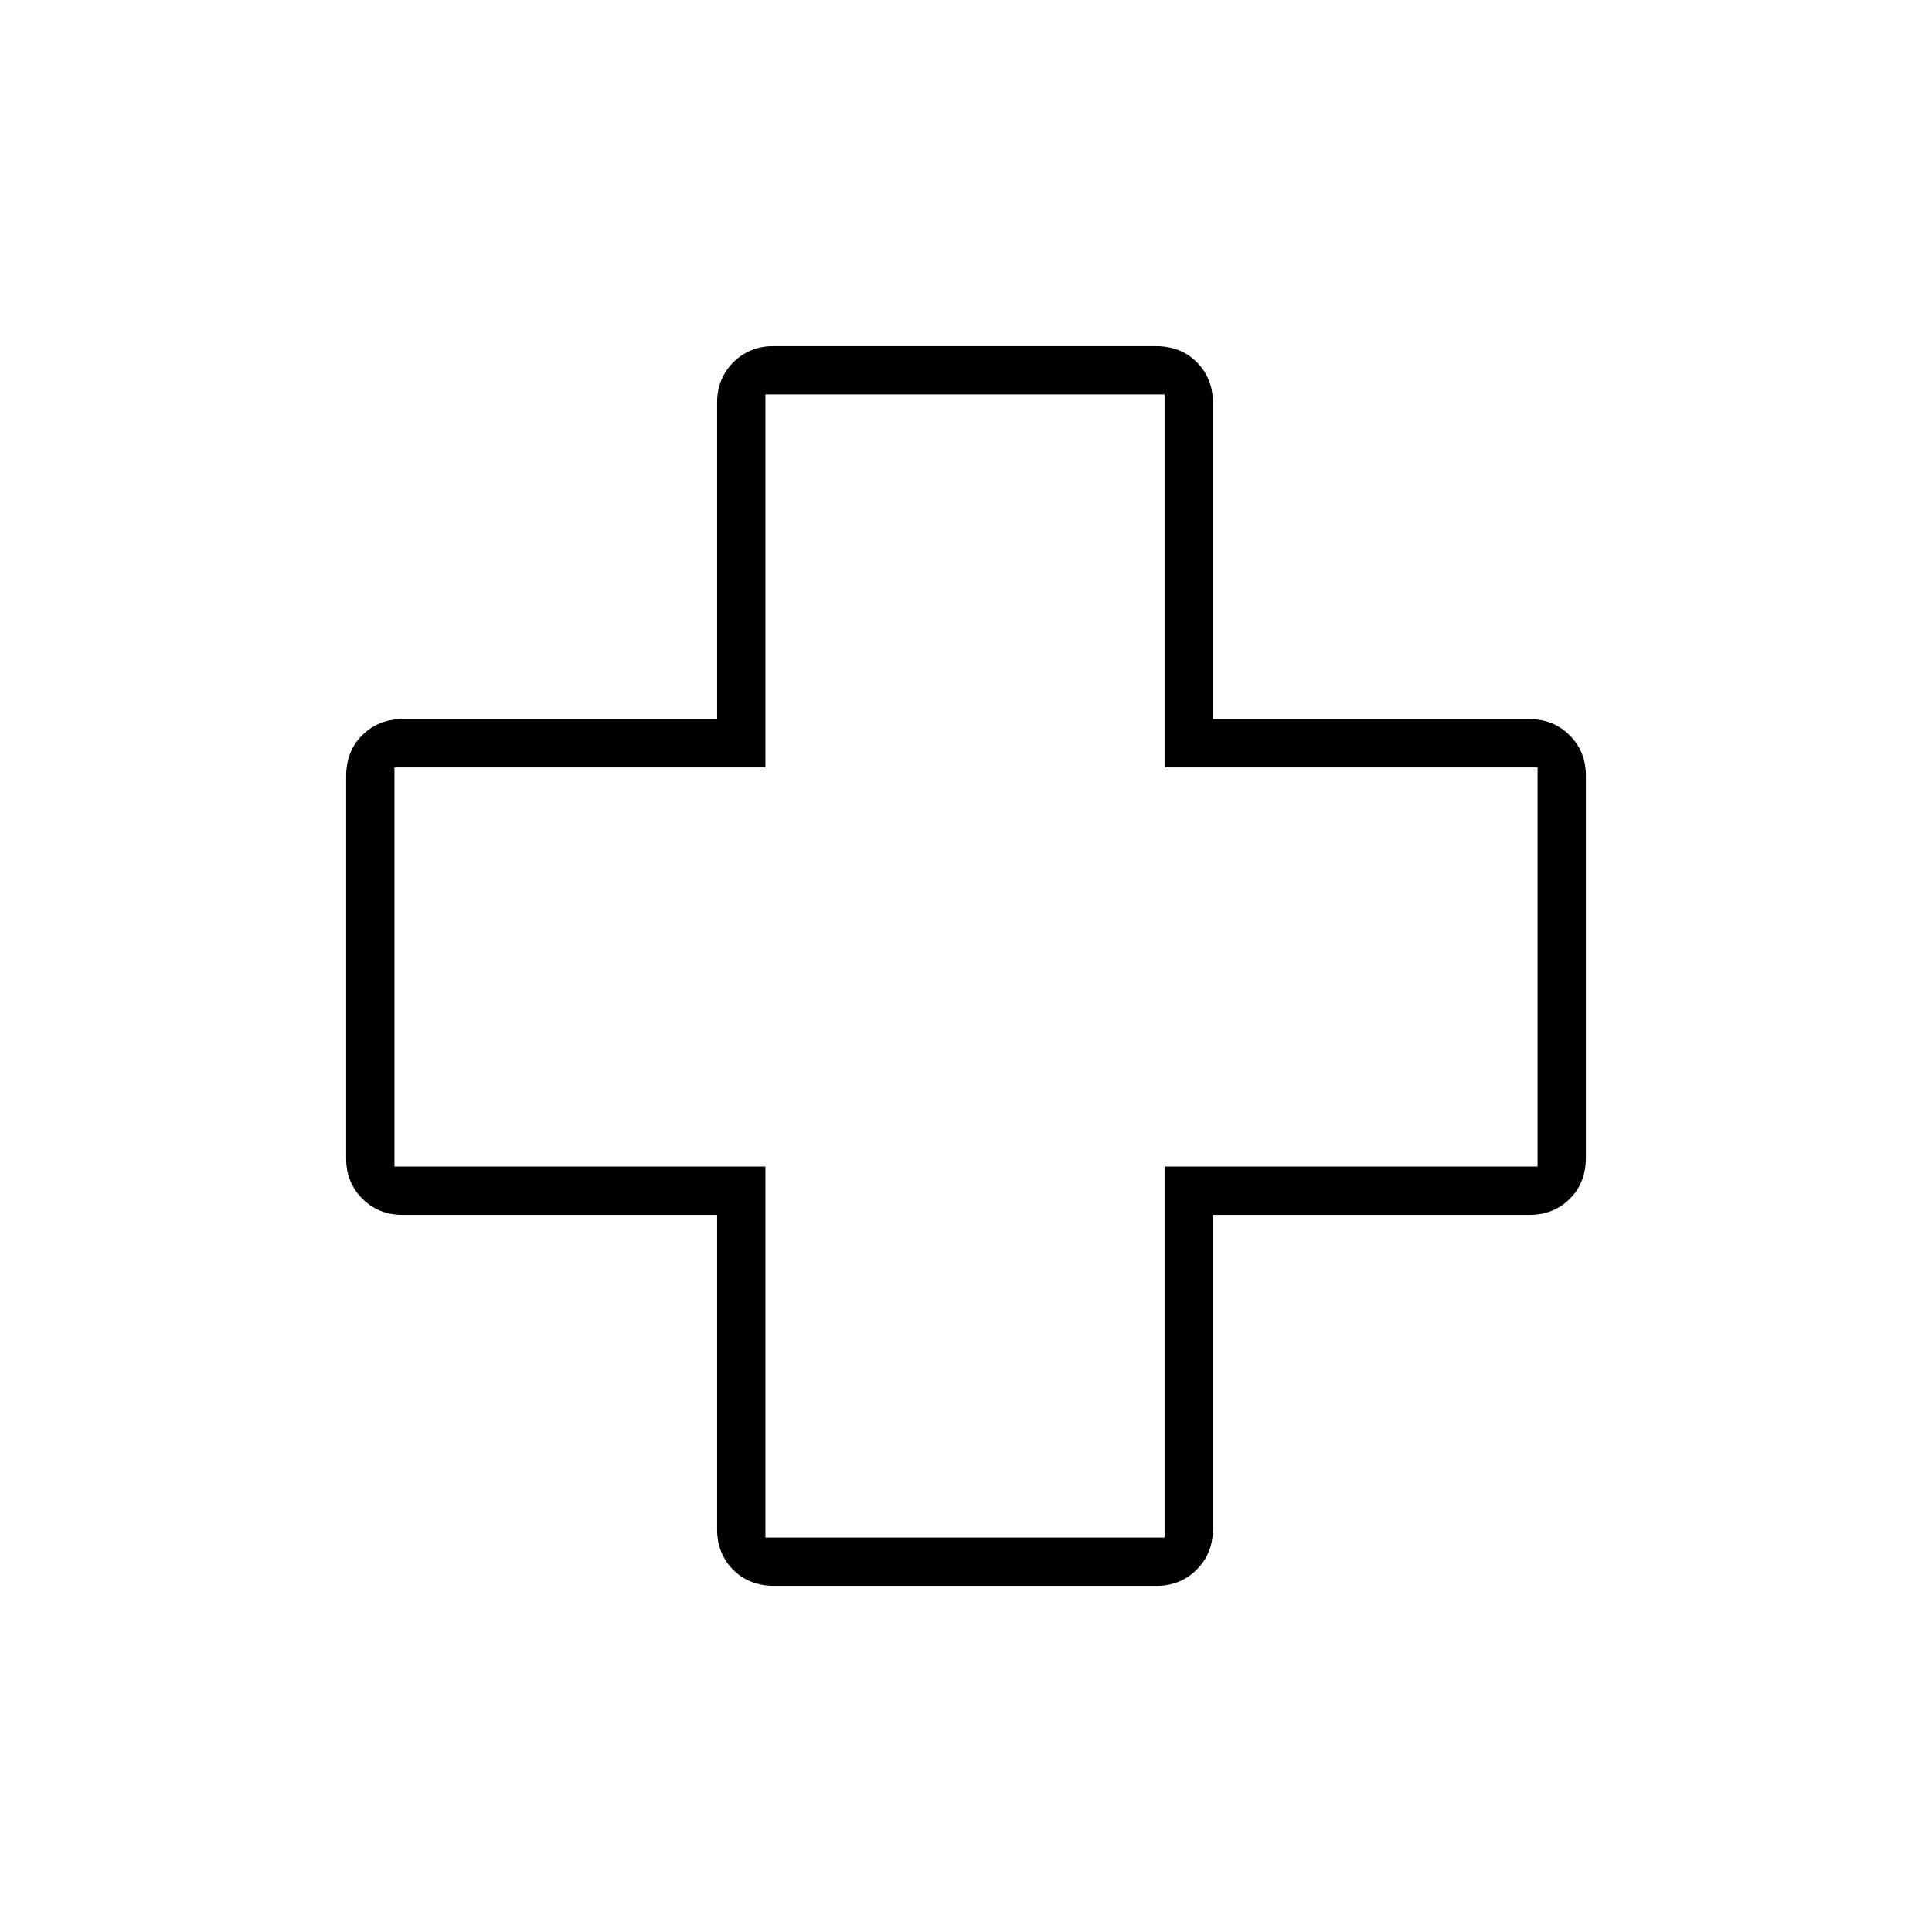 <svg xmlns="http://www.w3.org/2000/svg" height="40" viewBox="0 -960 960 960" width="40"><path d="M384.7-172q-12.52 0-20.44-8.05-7.93-8.05-7.93-19.95v-156.33H200q-11.9 0-19.95-8.05-8.05-8.05-8.05-19.95V-574.3q0-12.52 8.05-20.44 8.05-7.93 19.95-7.93h156.33V-760q0-11.9 8.05-19.95 8.05-8.05 19.95-8.05H574.3q12.52 0 20.44 8.05 7.93 8.05 7.93 19.95v157.33H760q11.9 0 19.95 8.05 8.05 8.05 8.05 19.95v189.97q0 12.52-8.05 20.44-8.05 7.93-19.95 7.93H602.67V-200q0 11.9-8.05 19.95-8.05 8.05-19.95 8.05H384.7Zm-4.37-24h198.34v-184.33H764v-198.34H578.67V-764H380.33v185.33H196v198.34h184.33V-196ZM480-480Z"/></svg>
